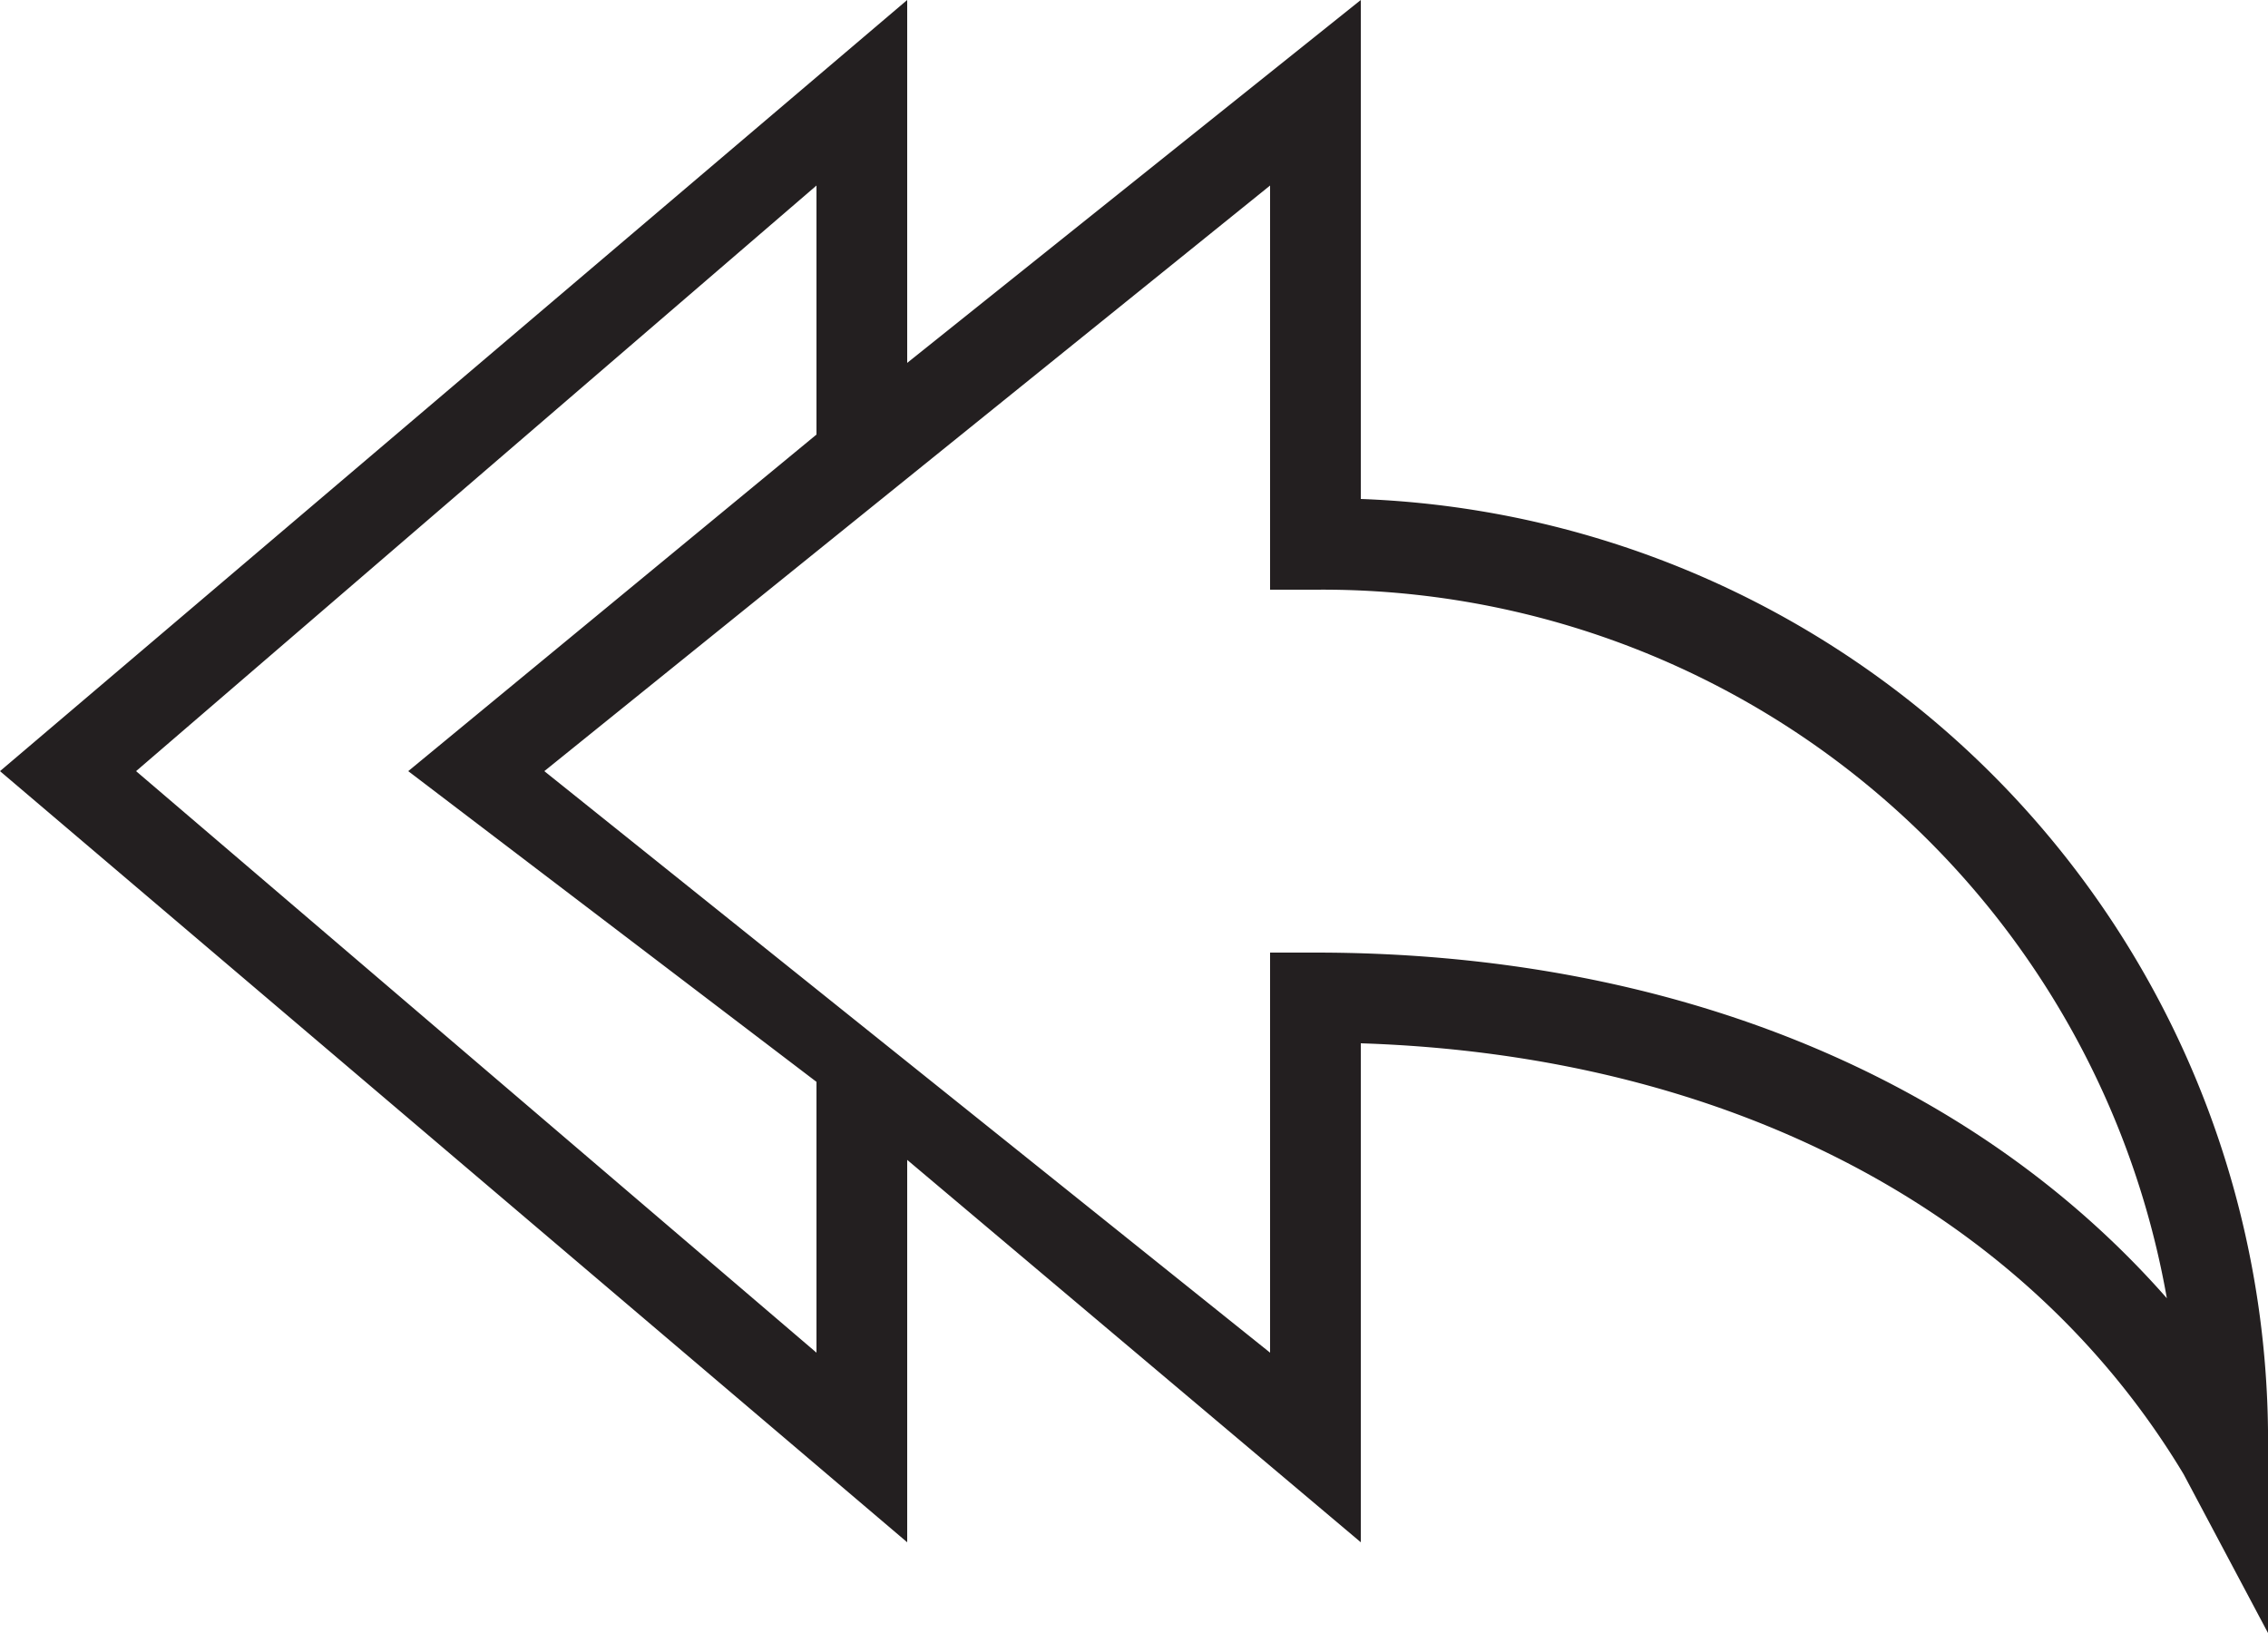 <svg xmlns="http://www.w3.org/2000/svg" viewBox="0 0 50 36"><g data-name="Layer 2"><path data-name="Reply All - Alt" d="M30 11V0L20 8V0L0 17l20 17v-8.43L30 34V23c8.07.26 14.65 3.69 18.14 9.5L50 36v-4.47A20.77 20.77 0 0030 11zM18 29.82L3 17 18 4.09v5.49L9 17l9 6.85zM29 21h-1v8.82L12 17 28 4.09V13h1a18.9 18.9 0 0118.77 15.62C43.48 23.74 36.83 21 29 21z" fill="#231f20"/></g></svg>